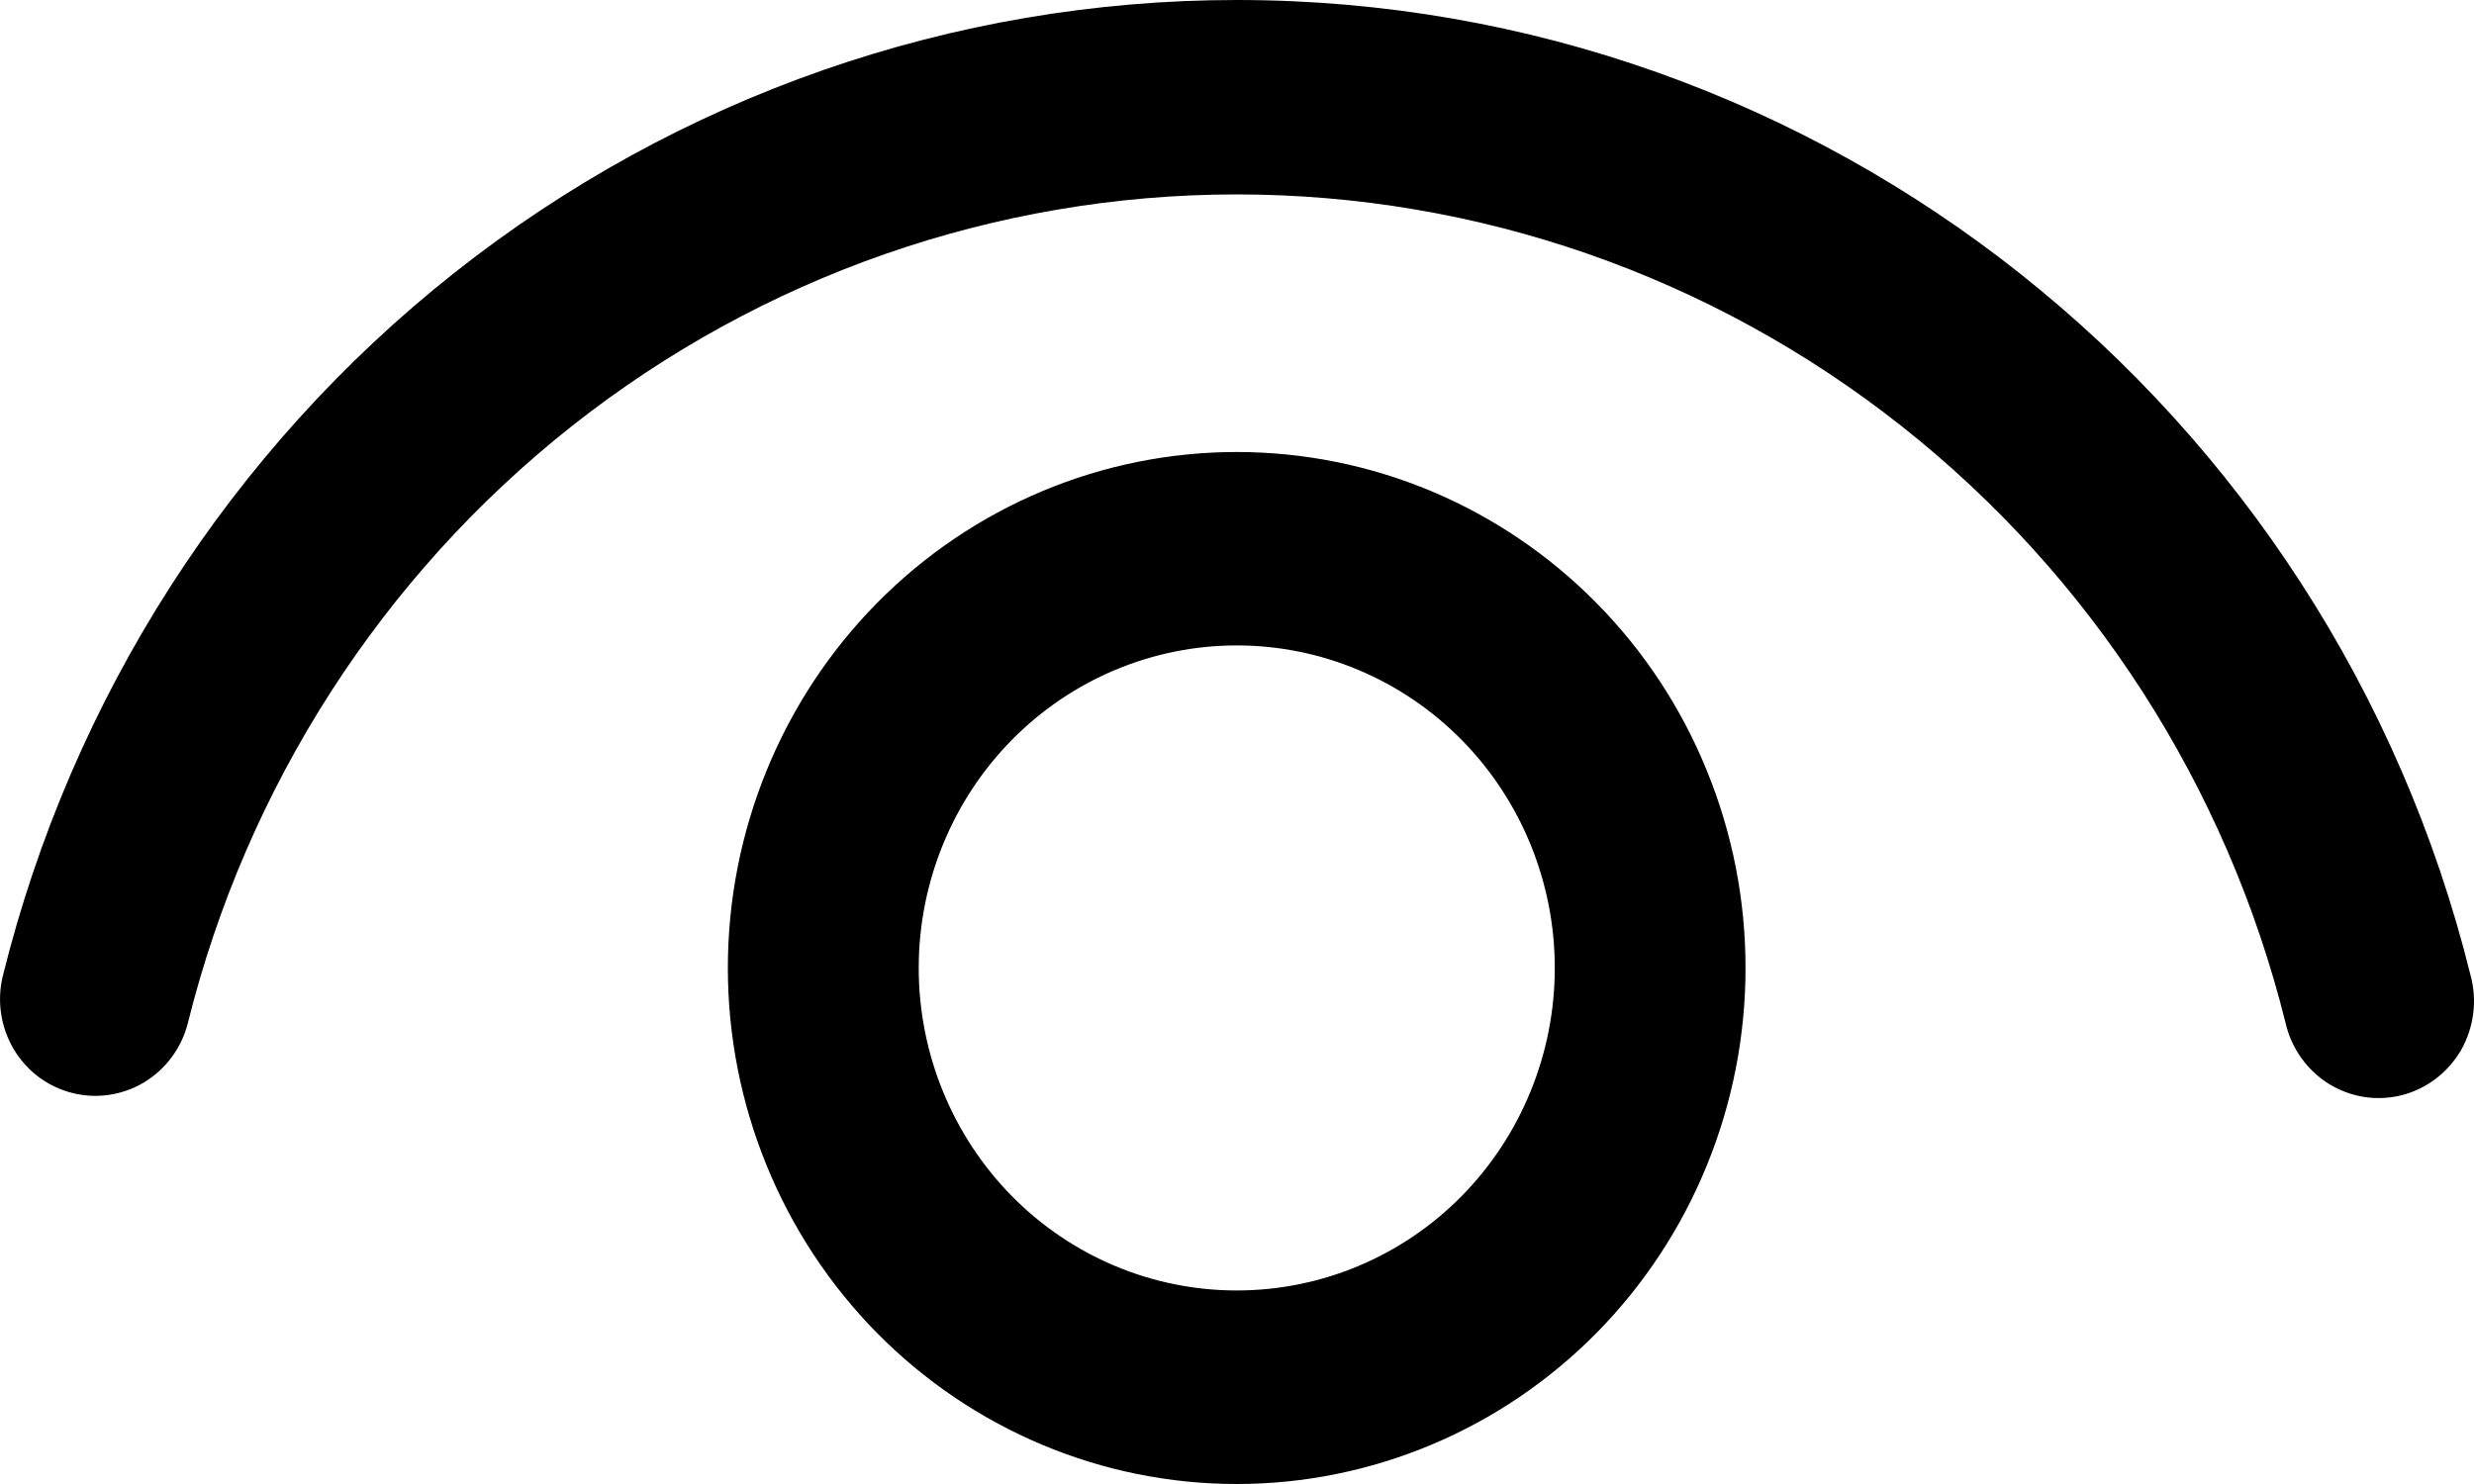 <svg width="20" height="12" viewBox="0 0 20 12" fill="none" xmlns="http://www.w3.org/2000/svg">
<path d="M9.998 3.655C10.538 3.655 11.073 3.763 11.572 3.972C12.071 4.182 12.525 4.489 12.907 4.877C13.289 5.264 13.592 5.724 13.798 6.231C14.005 6.737 14.111 7.279 14.111 7.827C14.111 8.375 14.005 8.918 13.798 9.424C13.592 9.93 13.289 10.39 12.907 10.778C12.525 11.165 12.071 11.473 11.572 11.682C11.073 11.892 10.538 12 9.998 12C8.907 12 7.861 11.56 7.089 10.778C6.318 9.995 5.884 8.934 5.884 7.827C5.884 6.721 6.318 5.659 7.089 4.877C7.861 4.094 8.907 3.655 9.998 3.655ZM9.998 5.219C9.316 5.219 8.662 5.494 8.18 5.983C7.698 6.472 7.427 7.136 7.427 7.827C7.427 8.519 7.698 9.182 8.18 9.672C8.662 10.161 9.316 10.435 9.998 10.435C10.68 10.435 11.334 10.161 11.816 9.672C12.298 9.182 12.569 8.519 12.569 7.827C12.569 7.136 12.298 6.472 11.816 5.983C11.334 5.494 10.68 5.219 9.998 5.219ZM9.998 0C14.742 0 18.836 3.286 19.973 7.89C20 7.99 20.007 8.096 19.993 8.199C19.98 8.302 19.946 8.402 19.895 8.492C19.843 8.582 19.773 8.66 19.691 8.723C19.609 8.785 19.515 8.831 19.416 8.856C19.316 8.881 19.212 8.886 19.11 8.87C19.009 8.854 18.912 8.817 18.824 8.763C18.737 8.708 18.661 8.636 18.601 8.551C18.541 8.466 18.499 8.37 18.476 8.269C17.999 6.354 16.906 4.656 15.369 3.443C13.833 2.23 11.942 1.572 9.995 1.572C8.048 1.573 6.157 2.233 4.621 3.447C3.086 4.661 1.994 6.36 1.518 8.275C1.467 8.475 1.34 8.646 1.165 8.752C0.99 8.857 0.781 8.888 0.584 8.838C0.386 8.788 0.216 8.661 0.111 8.484C0.006 8.307 -0.026 8.095 0.022 7.895C0.58 5.639 1.864 3.638 3.672 2.207C5.479 0.777 7.706 0 9.998 0Z" fill="black"/>
</svg>

